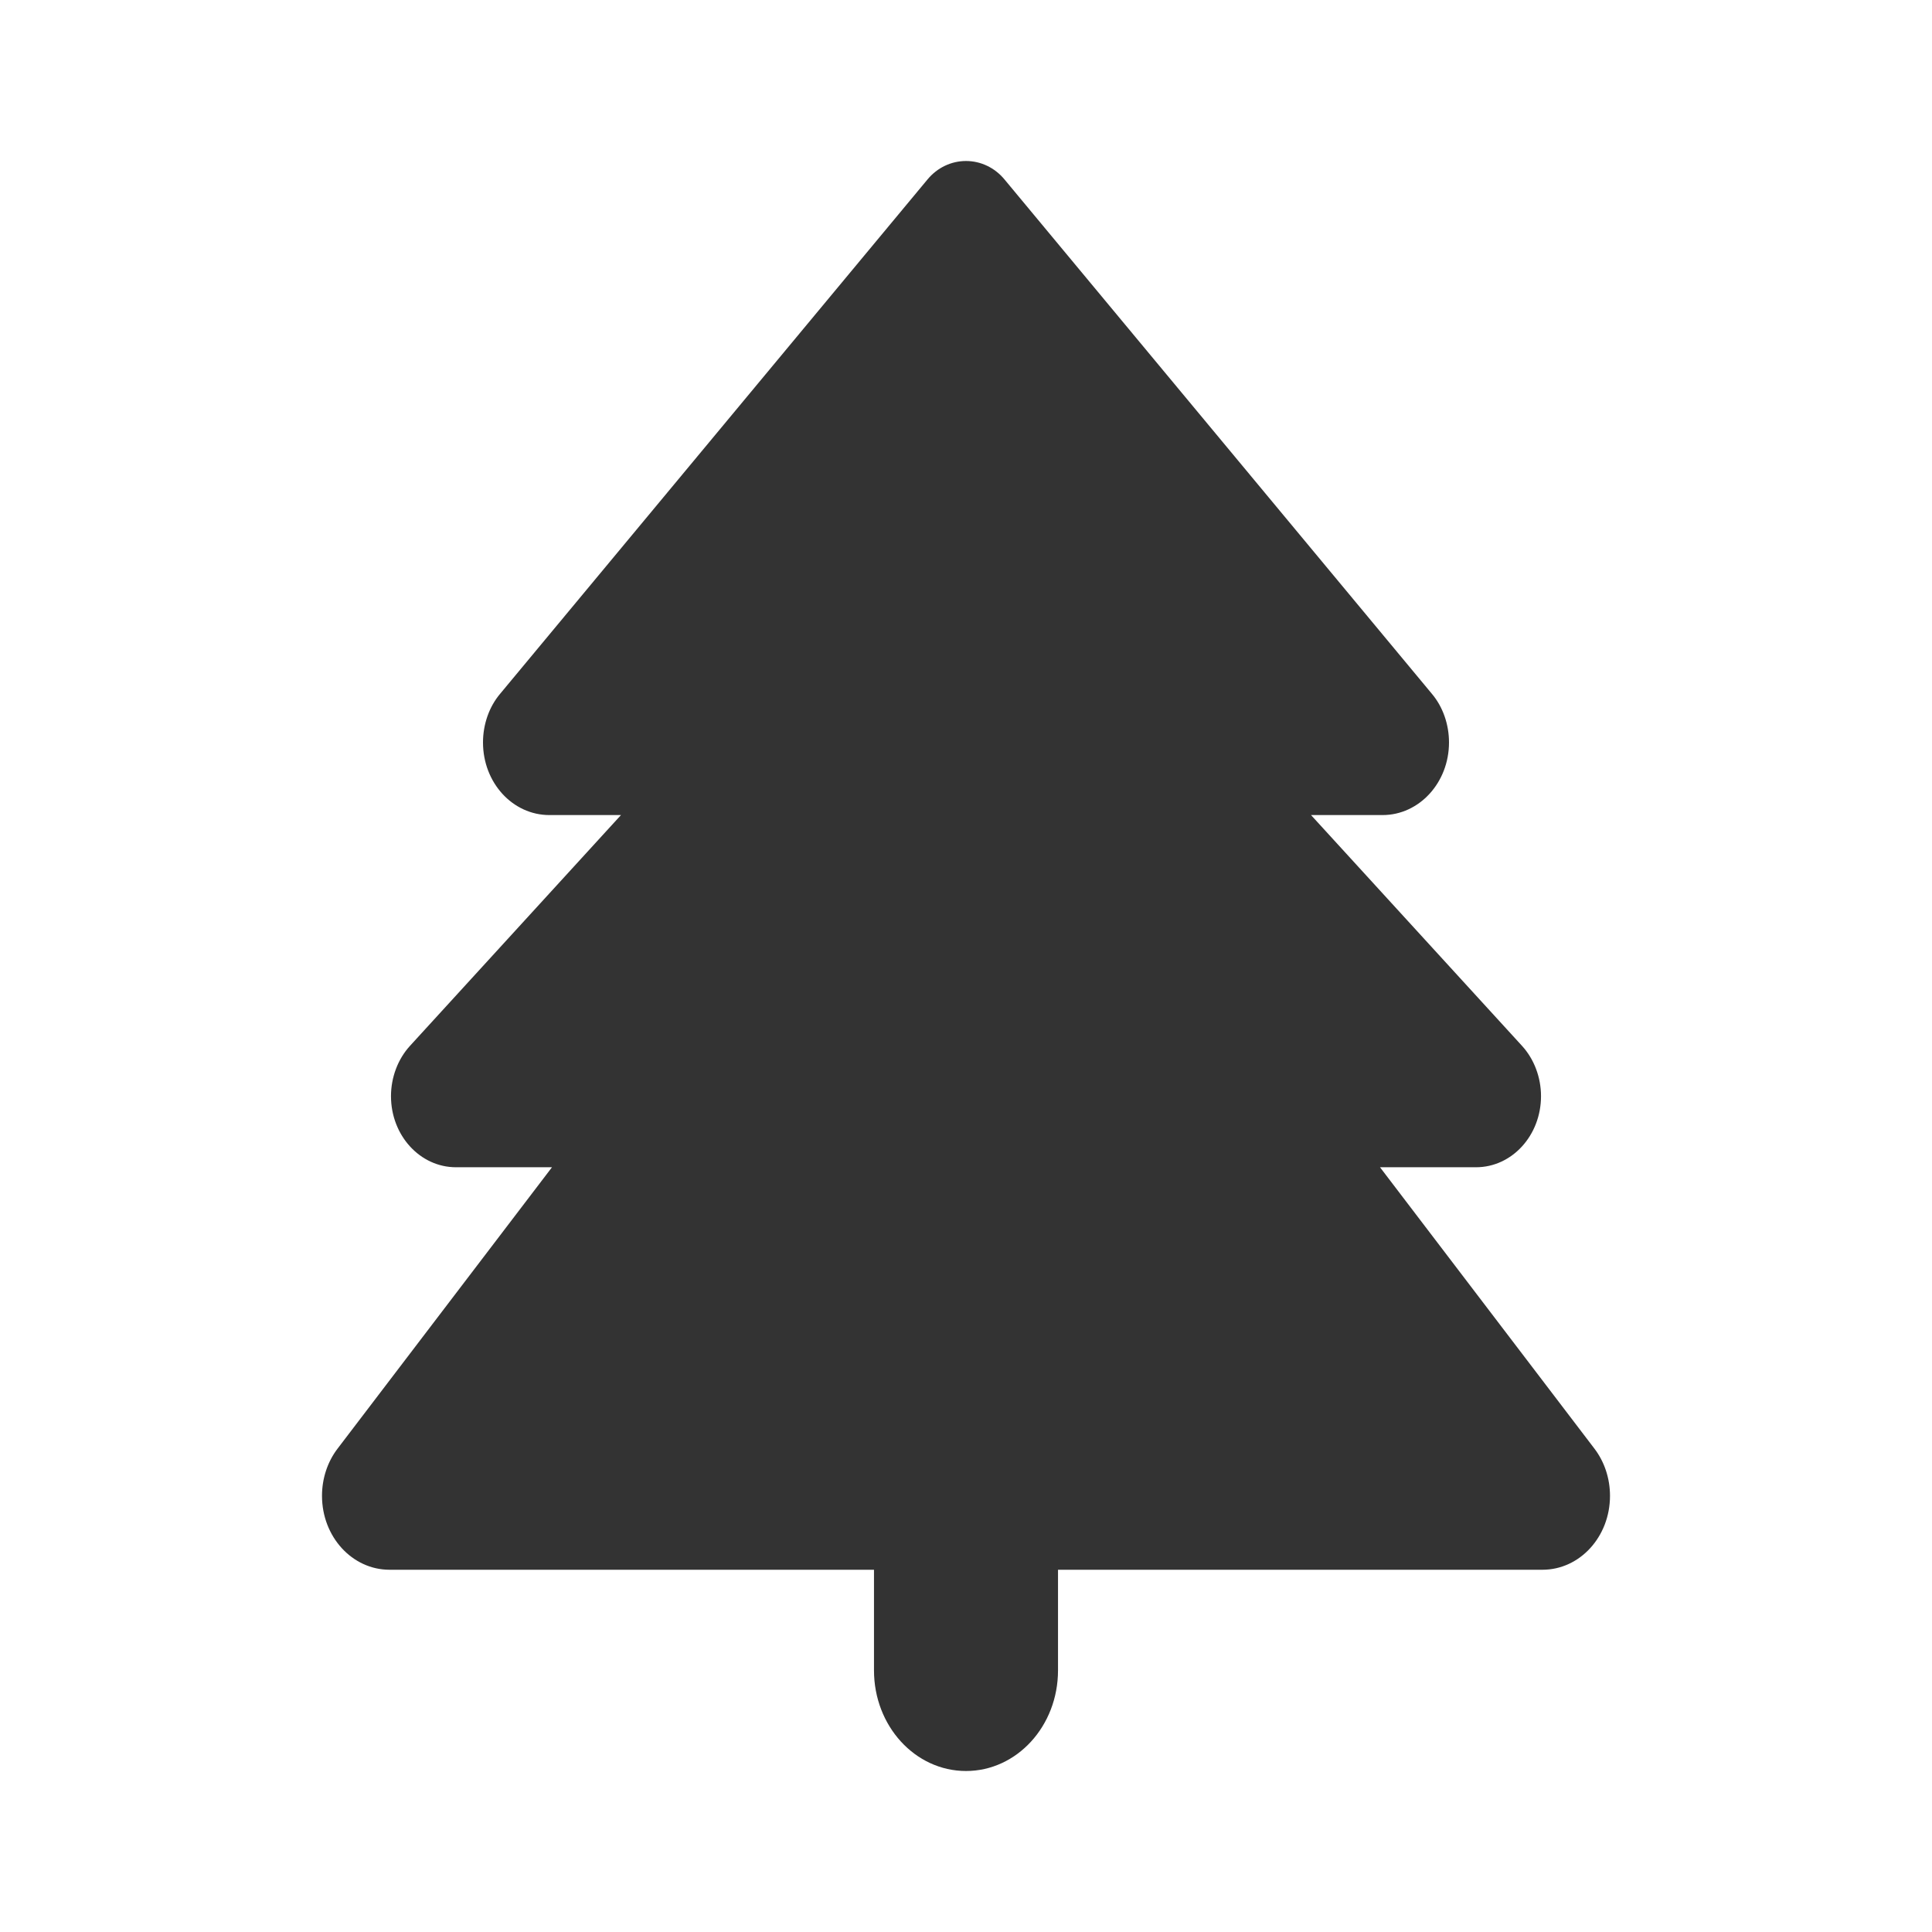 <svg width="24" height="24" viewBox="0 0 24 24" fill="none" xmlns="http://www.w3.org/2000/svg">
<g id="WA.Naturaleza">
<path id="Icon" d="M11.521 2.23L6.214 8.617C6.075 8.781 6 9 6 9.223C6 9.723 6.368 10.125 6.825 10.125H7.714L5.093 12.992C4.943 13.156 4.857 13.383 4.857 13.617C4.857 14.105 5.218 14.5 5.664 14.5H6.857L4.193 17.996C4.068 18.16 4 18.367 4 18.582C4 19.09 4.375 19.5 4.839 19.5H10.857V20.75C10.857 21.441 11.368 22 12 22C12.632 22 13.143 21.441 13.143 20.75V19.5H19.161C19.625 19.5 20 19.09 20 18.582C20 18.367 19.932 18.16 19.807 17.996L17.143 14.5H18.336C18.782 14.5 19.143 14.105 19.143 13.617C19.143 13.383 19.057 13.156 18.907 12.992L16.286 10.125H17.175C17.629 10.125 18 9.723 18 9.223C18 9 17.925 8.781 17.786 8.617L12.479 2.23C12.357 2.082 12.182 2 12 2C11.818 2 11.643 2.082 11.521 2.23Z" fill="#333333"/>
</g>
</svg>
